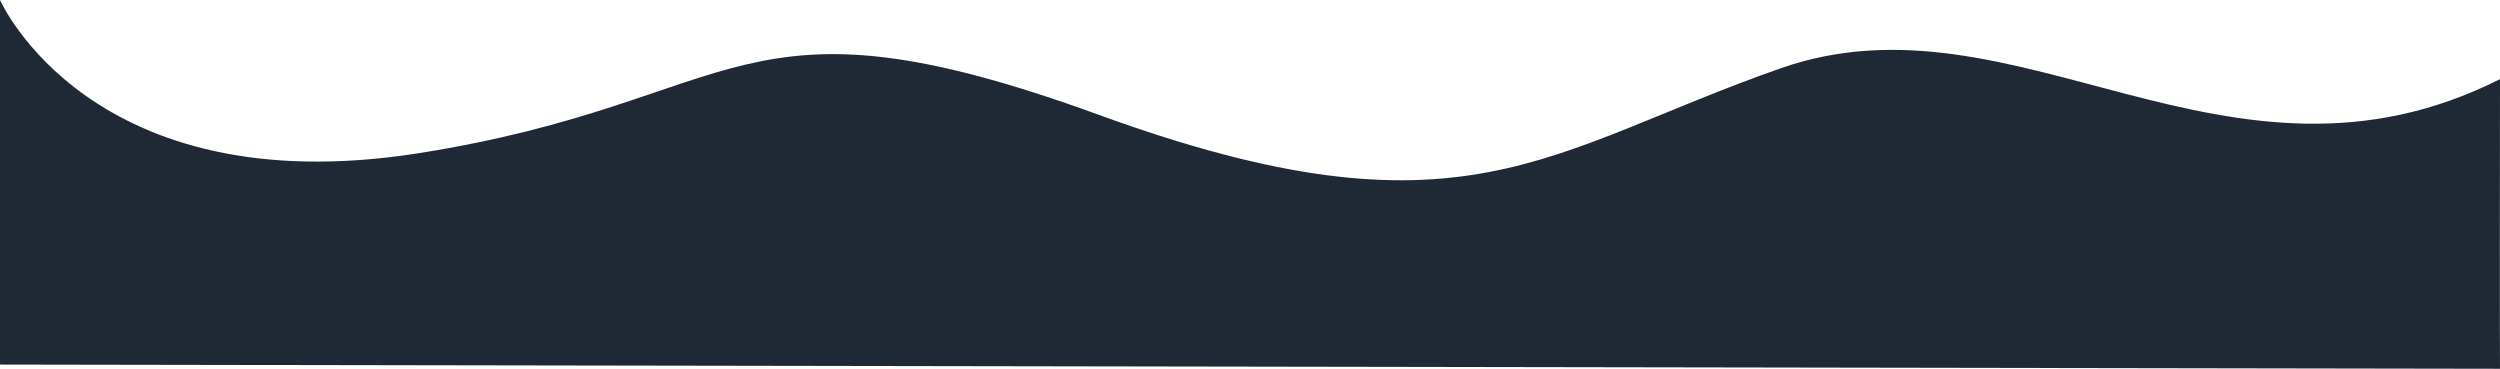 <svg xmlns="http://www.w3.org/2000/svg" width="2004.314" height="295.661" viewBox="0 0 2004.314 295.661">
  <path id="Shape" d="M36.82,908.725s72.331,164.519,335.968,122.776,252.483-137.226,544.85-30.757,358.107,28.729,547.046-37.349,358.107,118.637,576.45,8.788c-.3,220.874,0,232.2,0,232.2L36.82,1201.005Z" transform="translate(-36.82 -908.725)" fill="#1F2935"/>
</svg>